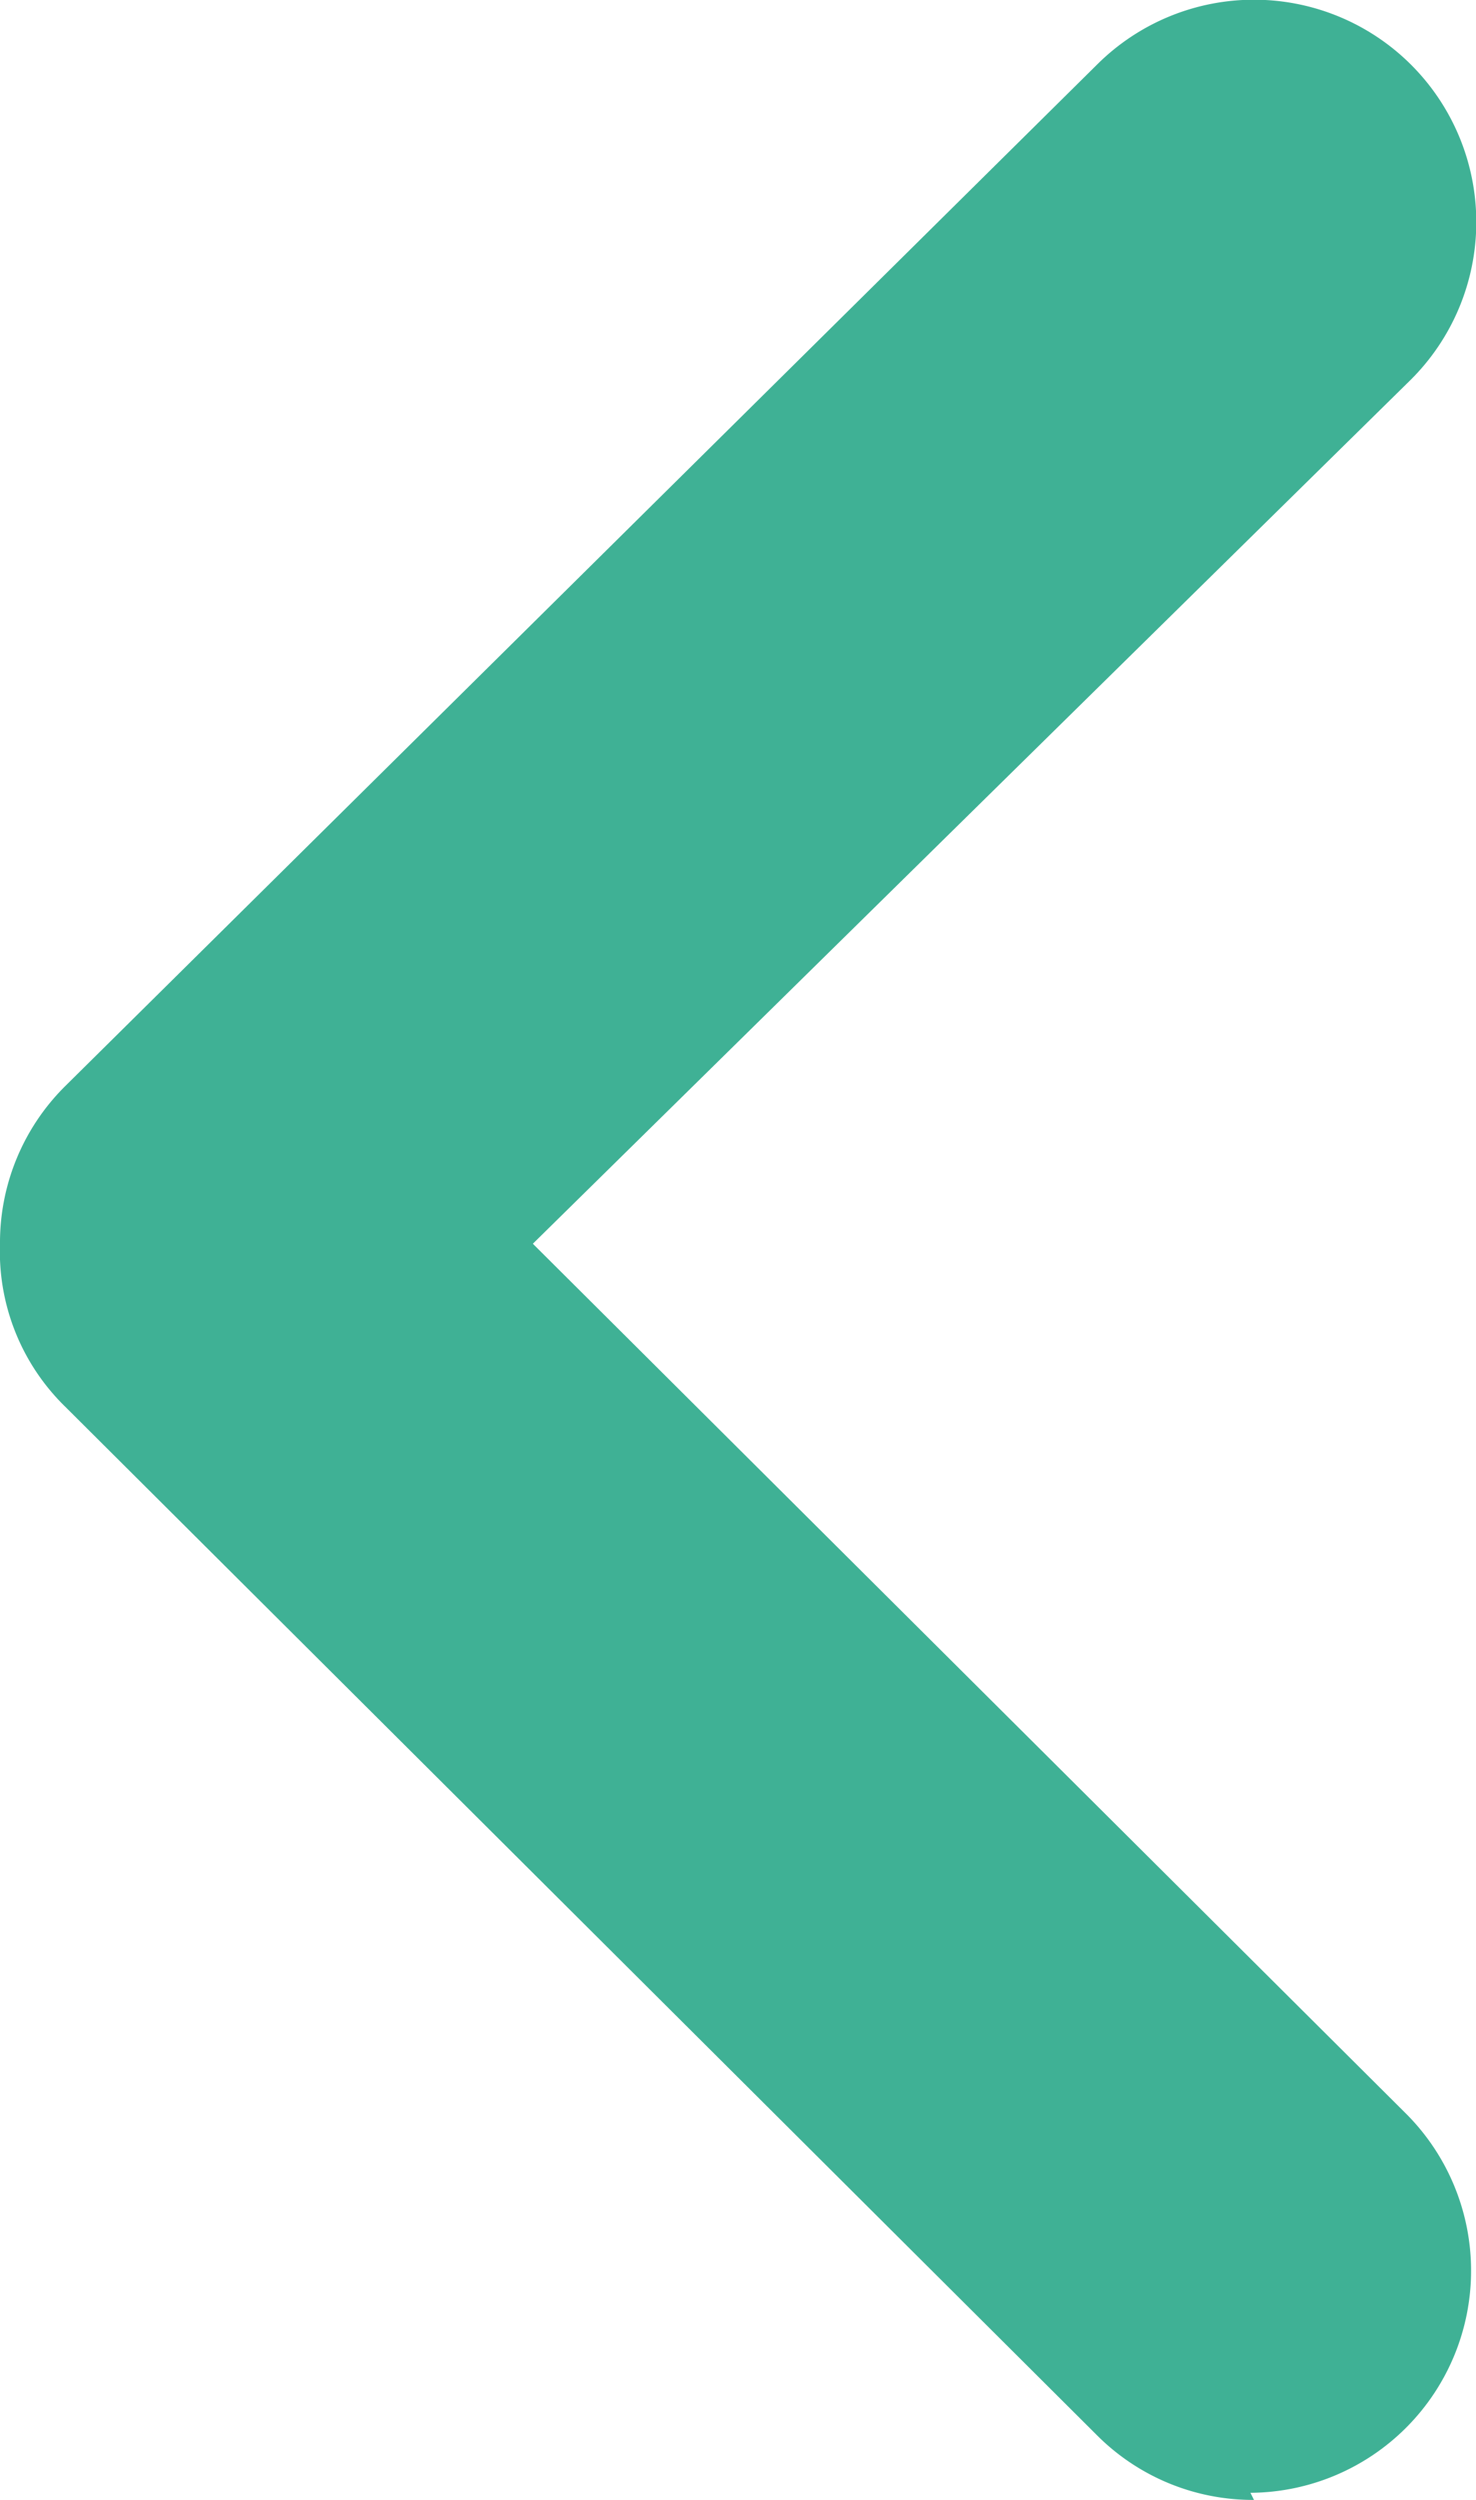 <svg xmlns="http://www.w3.org/2000/svg" viewBox="0 0 8.31 14.07"><defs><style>.cls-1{fill:#3fb195;}</style></defs><g id="圖層_2" data-name="圖層 2"><g id="圖層_1-2" data-name="圖層 1"><path class="cls-1" d="M7.06,14.07a1.24,1.24,0,0,1-.88-.36L.37,7.92A1.22,1.22,0,0,1,0,7a1.24,1.24,0,0,1,.37-.89L6.18.36A1.25,1.25,0,1,1,7.94,2.14L3,7l4.92,4.9a1.25,1.25,0,0,1-.88,2.13Z"/></g></g></svg>